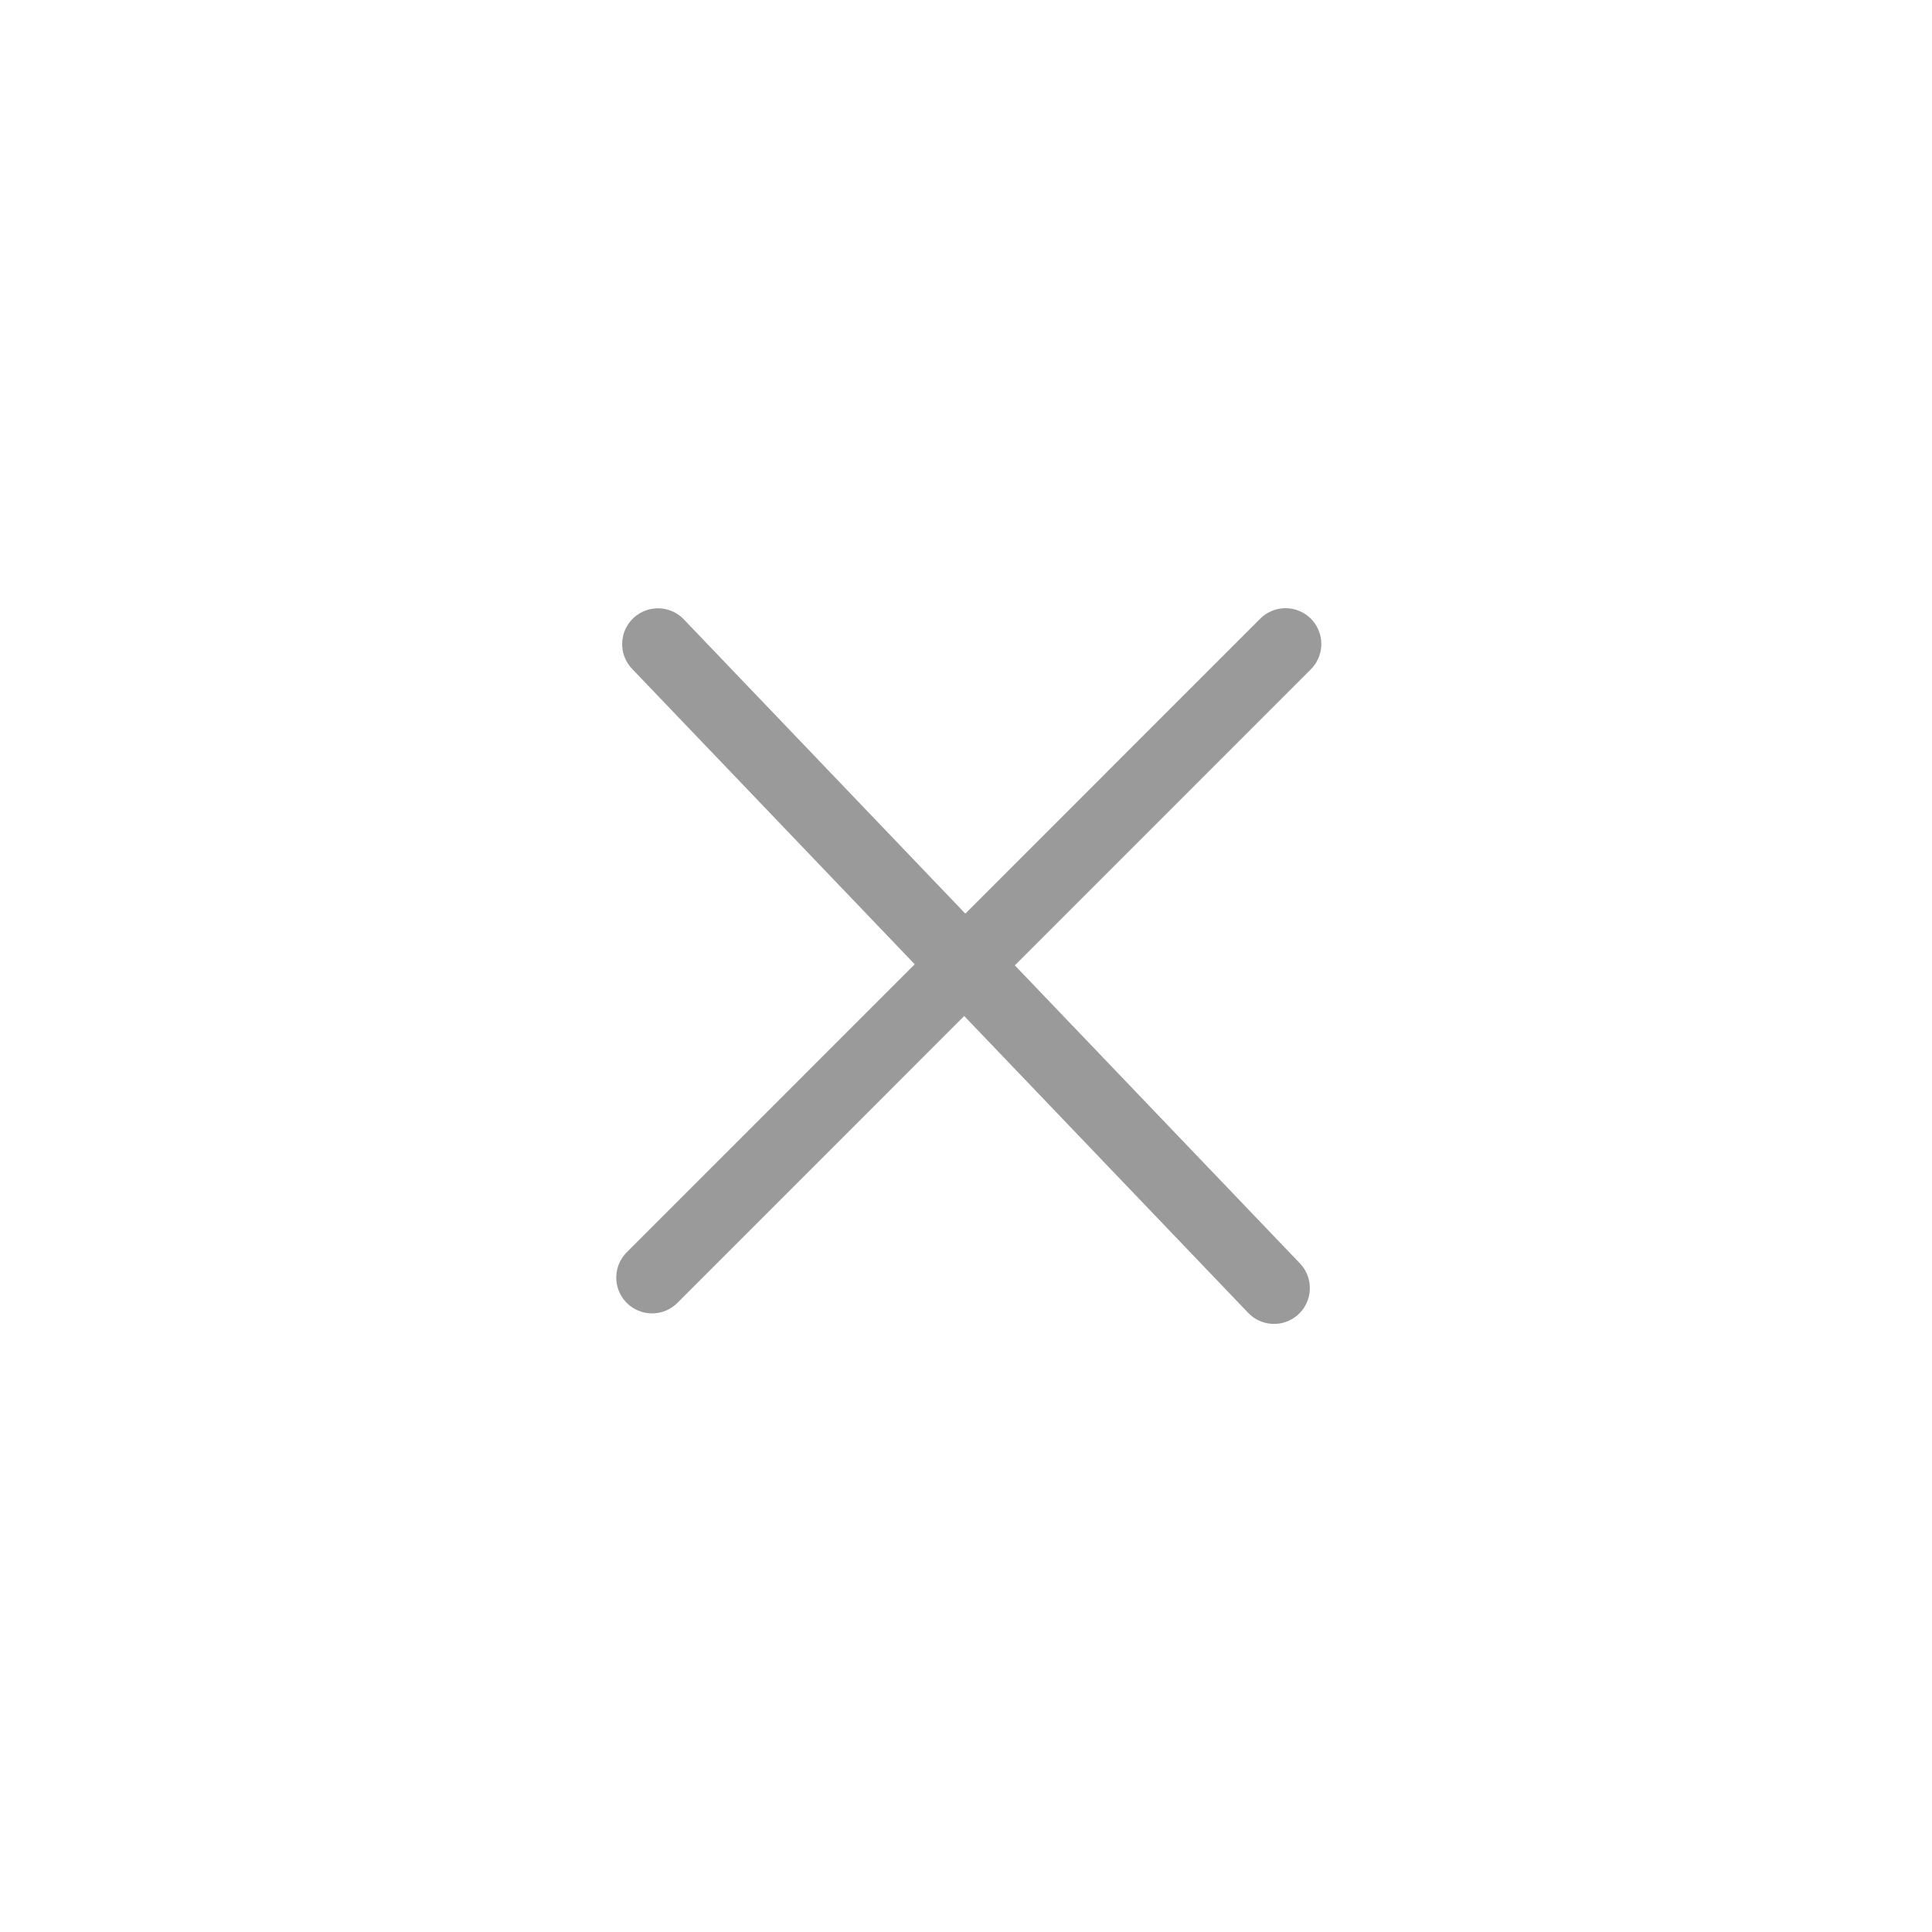 <svg width="18" height="18" viewBox="0 0 18 18" fill="none" xmlns="http://www.w3.org/2000/svg">
<path d="M11.977 6L6.075 11.903" stroke="#9A9A9A" stroke-width="0.667" stroke-linecap="round"/>
<path d="M11.87 12.001L6.13 6.001" stroke="#9A9A9A" stroke-width="0.667" stroke-linecap="round"/>
</svg>
